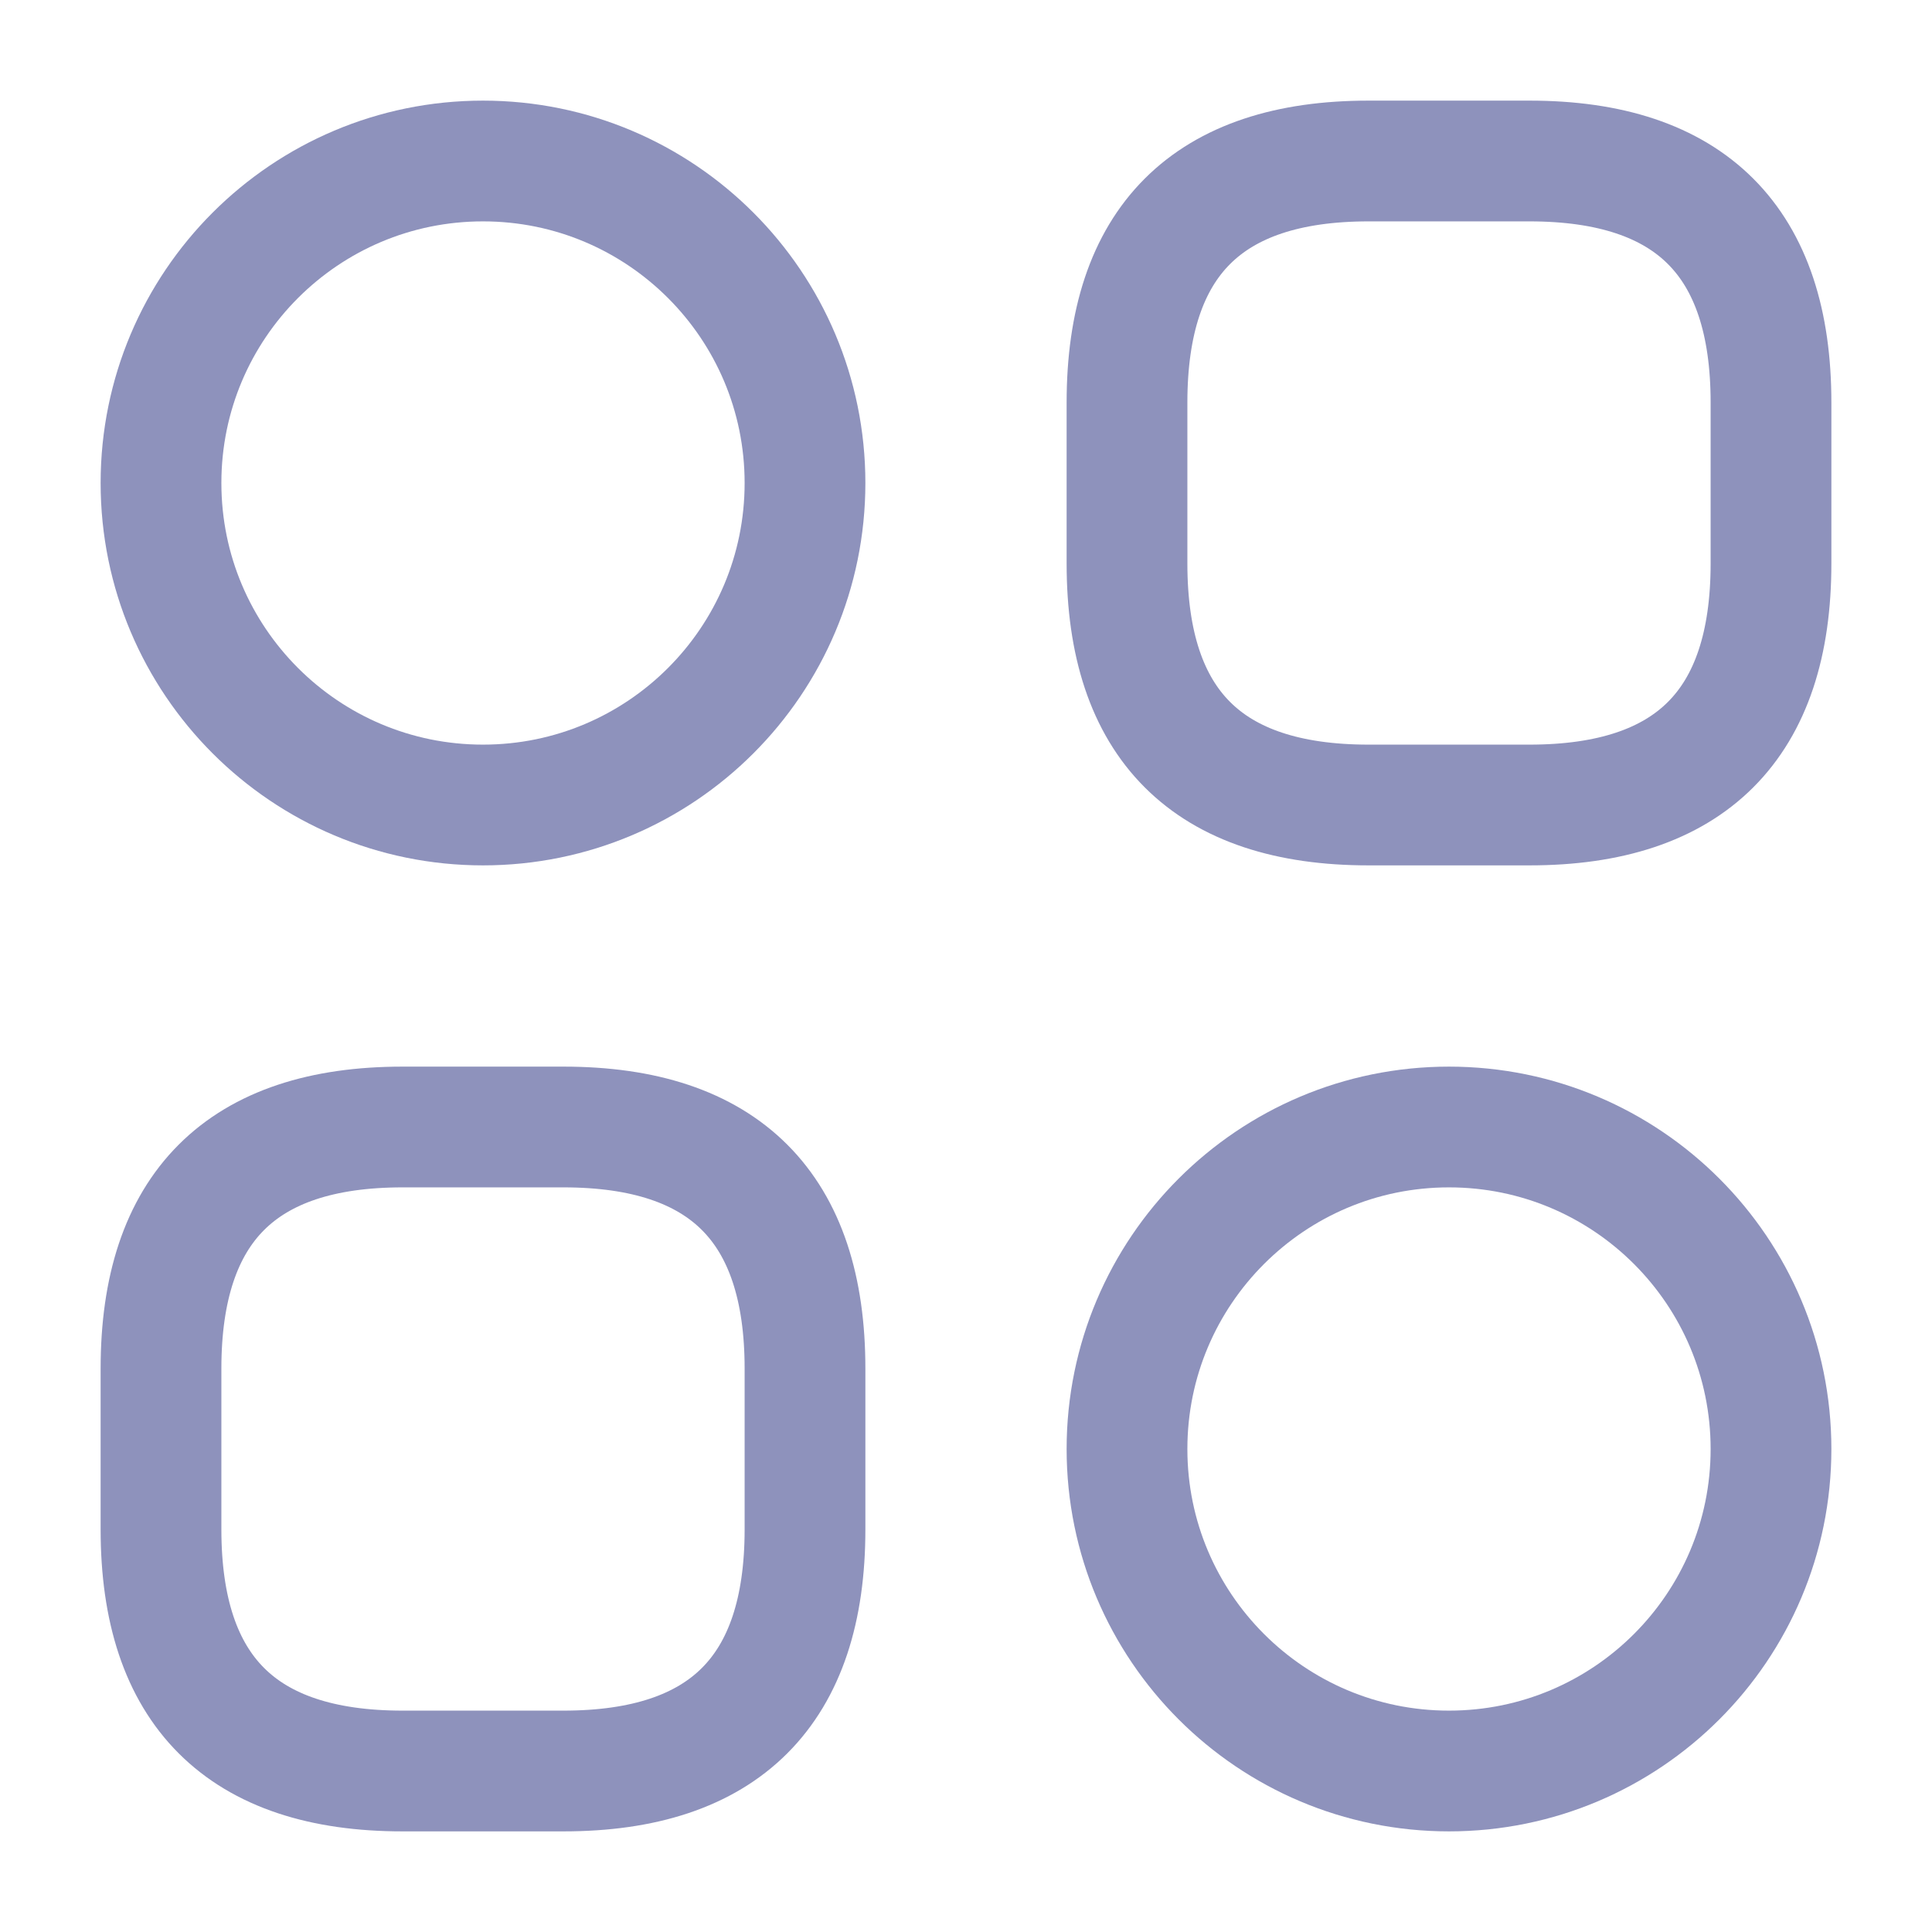 <svg width="24" height="24" viewBox="0 0 24 24" fill="none" xmlns="http://www.w3.org/2000/svg">
<g id="vuesax/linear/category-2">
<g id="vuesax/linear/category-2_2">
<g id="category-2">
<path id="Vector" d="M17 10H19C21 10 22 9 22 7V5C22 3 21 2 19 2H17C15 2 14 3 14 5V7C14 9 15 10 17 10Z" stroke="#8E92BC" stroke-width="1.5" stroke-miterlimit="10" stroke-linecap="round" stroke-linejoin="round"/>
<path id="Vector_2" d="M5 22H7C9 22 10 21 10 19V17C10 15 9 14 7 14H5C3 14 2 15 2 17V19C2 21 3 22 5 22Z" stroke="#8E92BC" stroke-width="1.5" stroke-miterlimit="10" stroke-linecap="round" stroke-linejoin="round"/>
<path id="Vector_3" d="M6 10C8.209 10 10 8.209 10 6C10 3.791 8.209 2 6 2C3.791 2 2 3.791 2 6C2 8.209 3.791 10 6 10Z" stroke="#8E92BC" stroke-width="1.5" stroke-miterlimit="10" stroke-linecap="round" stroke-linejoin="round"/>
<path id="Vector_4" d="M18 22C20.209 22 22 20.209 22 18C22 15.791 20.209 14 18 14C15.791 14 14 15.791 14 18C14 20.209 15.791 22 18 22Z" stroke="#8E92BC" stroke-width="1.5" stroke-miterlimit="10" stroke-linecap="round" stroke-linejoin="round"/>
</g>
</g>
</g>
</svg>

